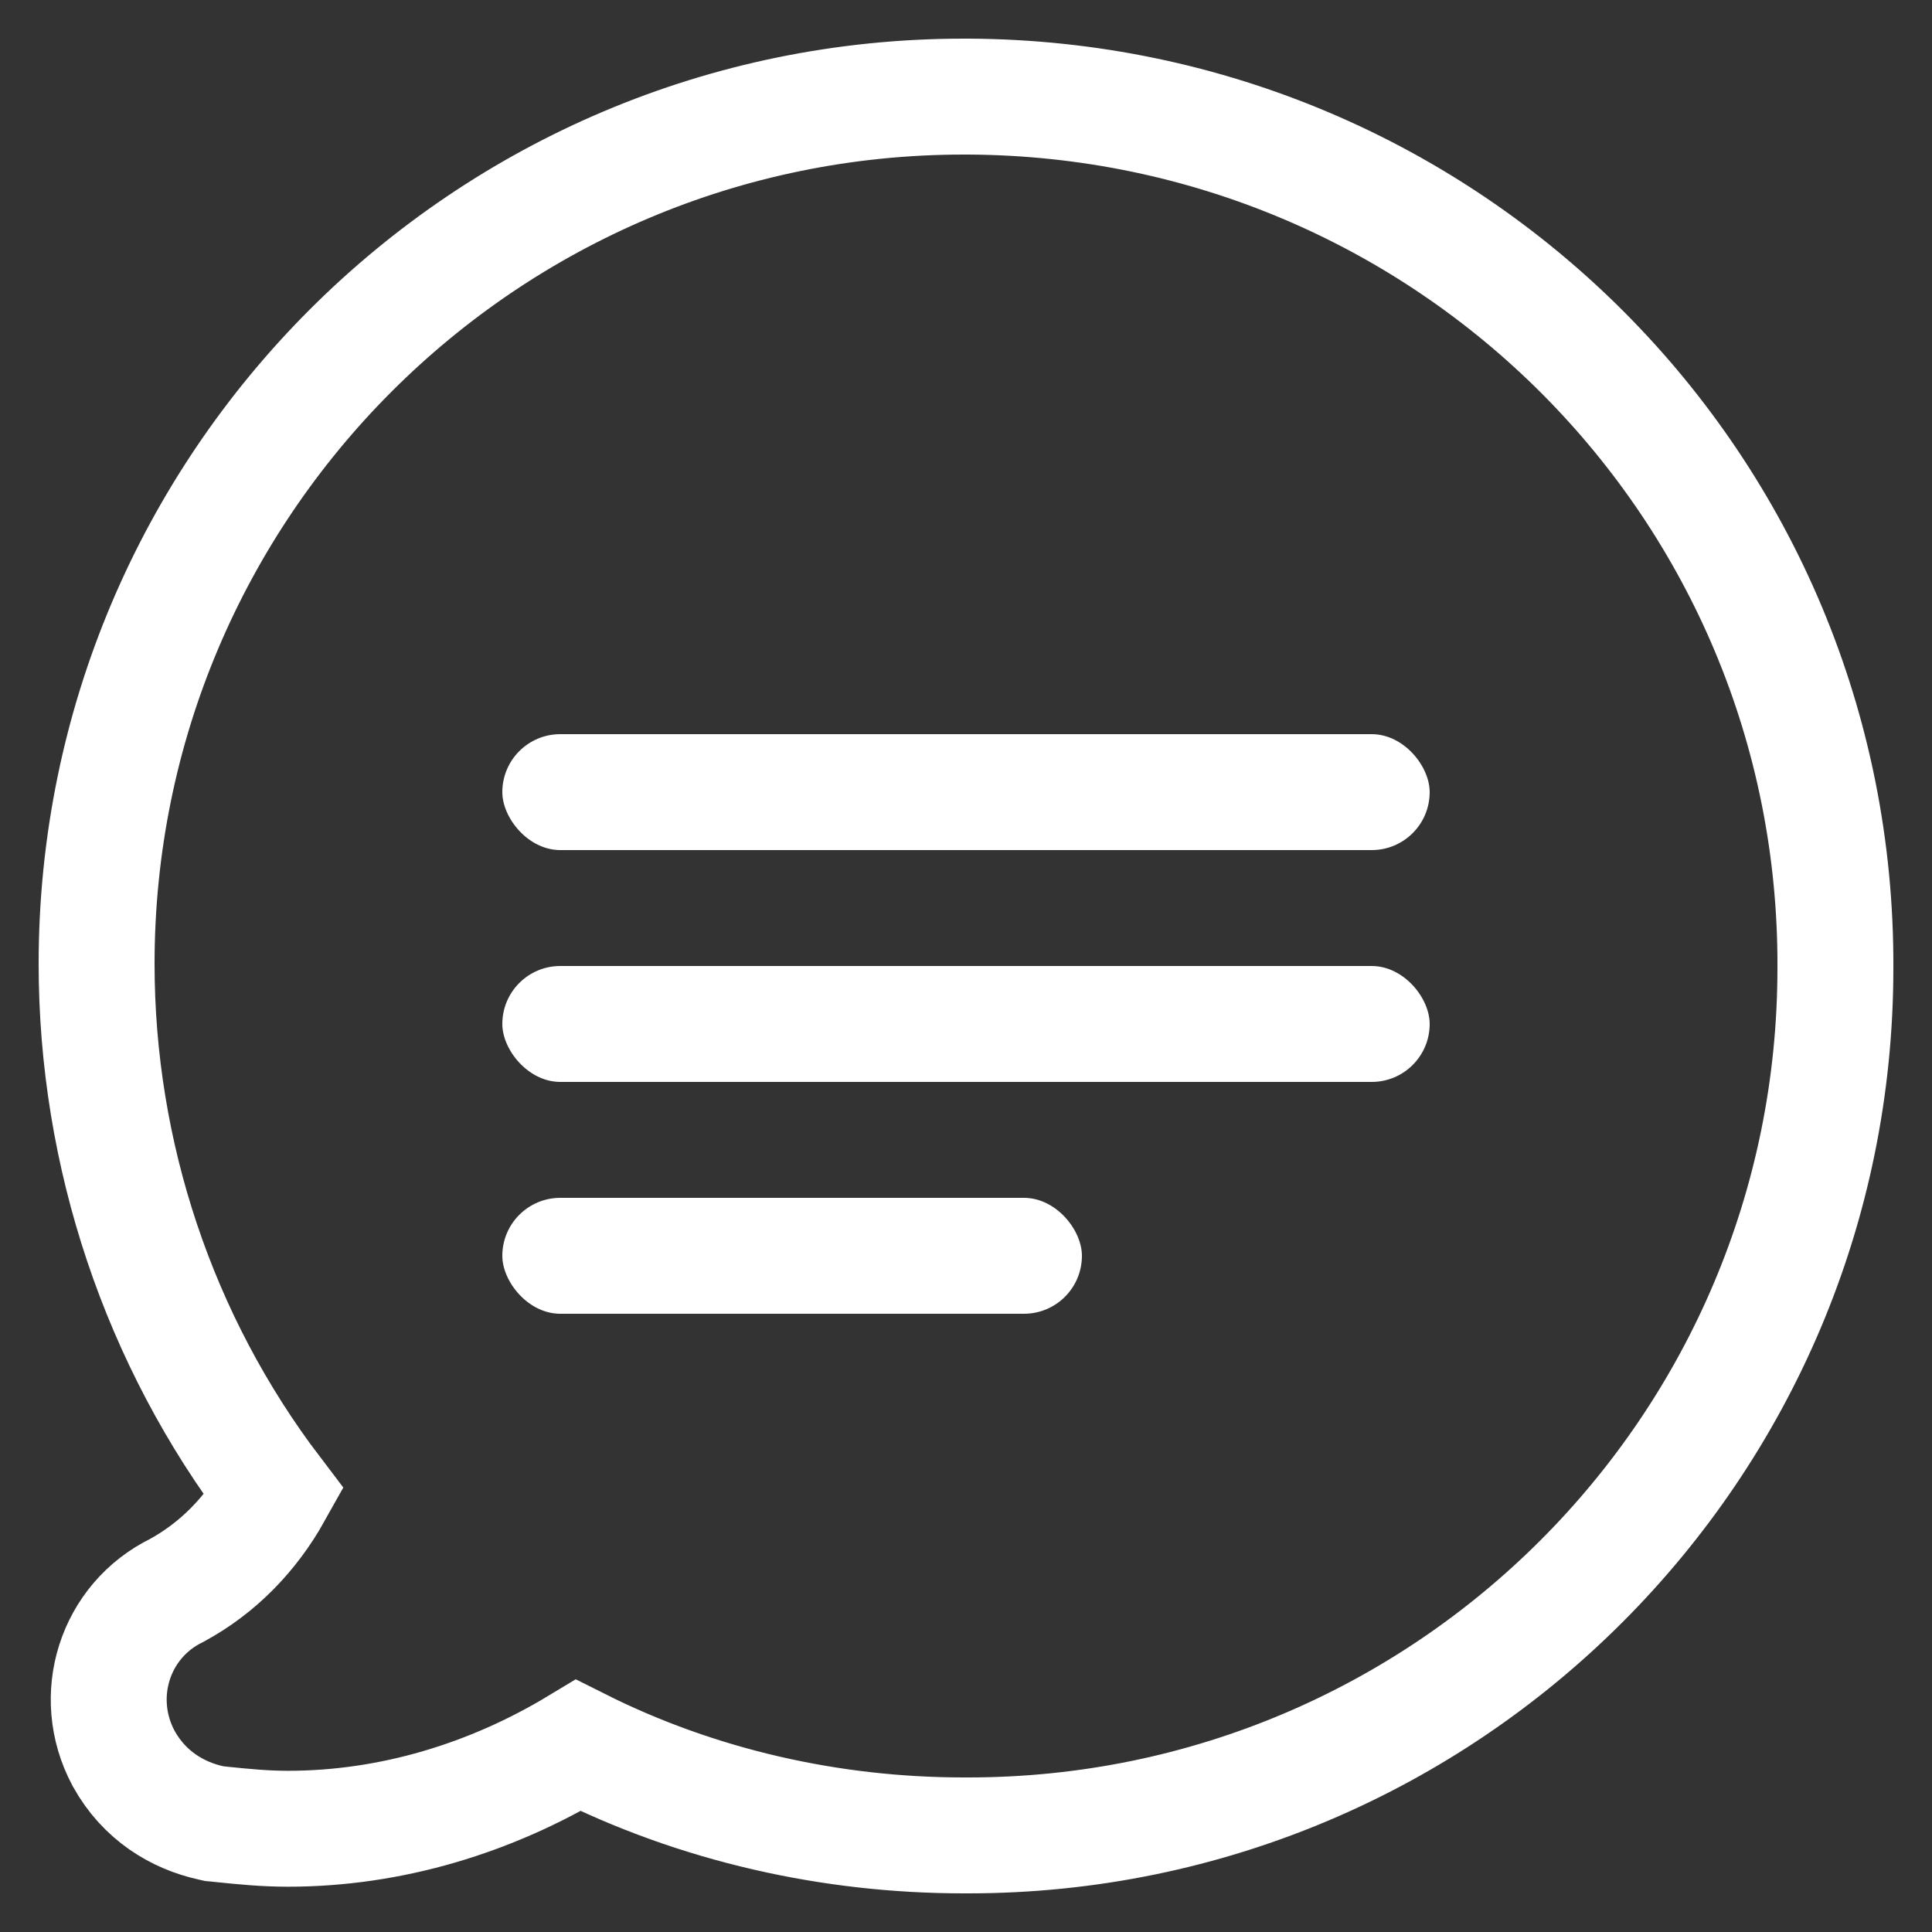 <svg width="25" height="25" viewBox="0 0 25 25" fill="none" xmlns="http://www.w3.org/2000/svg">
<rect x="0" y="0" width="25" height="25" fill="#333333" stroke="none"/>
<path d="M10.532 -0.75V-0.75H10.529H10.528H10.528H10.528H10.528H10.528H10.528H10.527H10.527H10.527H10.527H10.527H10.527H10.527H10.526H10.526H10.526H10.526H10.526H10.526H10.525H10.525H10.525H10.525H10.525H10.525H10.524H10.524H10.524H10.524H10.524H10.524H10.524H10.524H10.523H10.523H10.523H10.523H10.523H10.523H10.523H10.522H10.522H10.522H10.522H10.522H10.522H10.521H10.521H10.521H10.521H10.521H10.521H10.521H10.521H10.52H10.52H10.52H10.52H10.52H10.52H10.52H10.519H10.519H10.519H10.519H10.519H10.519H10.519H10.518H10.518H10.518H10.518H10.518H10.518H10.518H10.518H10.518H10.517H10.517H10.517H10.517H10.517H10.517H10.517H10.517H10.516H10.516H10.516H10.516H10.516H10.516H10.516H10.515H10.515H10.515H10.515H10.515H10.515H10.515H10.515H10.515H10.514H10.514H10.514H10.514H10.514H10.514H10.514H10.514H10.514H10.514H10.513H10.513H10.513H10.513H10.513H10.513H10.513H10.513H10.512H10.512H10.512H10.512H10.512H10.512H10.512H10.512H10.512H10.511H10.511H10.511H10.511H10.511H10.511H10.511H10.511H10.511H10.511H10.511H10.51H10.51H10.51H10.51H10.51H10.51H10.51H10.51H10.51H10.509H10.509H10.509H10.509H10.509H10.509H10.509H10.509H10.509H10.509H10.508H10.508H10.508H10.508H10.508H10.508H10.508H10.508H10.508H10.508H10.508H10.508H10.507H10.507H10.507H10.507H10.507H10.507H10.507H10.507H10.507H10.507H10.506H10.506H10.506H10.506H10.506H10.506H10.506H10.506H10.506H10.506H10.505H10.505H10.505H10.505H10.505H10.505H10.505H10.505H10.505H10.505H10.505H10.505H10.505H10.504H10.504H10.504H10.504H10.504H10.504H10.504H10.504H10.504H10.504H10.504H10.503H10.503H10.503H10.503H10.503H10.503H10.503H10.503H10.503H10.503H10.503H10.502H10.502H10.502H10.502H10.502H10.502H10.502H10.502H10.502H10.502H10.502H10.502H10.502H10.501H10.501H10.501H10.501H10.501H10.501H10.501H10.501H10.501H10.501H10.501H10.5H10.5H10.5H10.5H10.5H10.5H10.5H10.5H10.5H10.5H10.5H10.499H10.499H10.499H10.499H10.499H10.499H10.499H10.499H10.499H10.499H10.499H10.499H10.498H10.498H10.498H10.498H10.498H10.498H10.498H10.498H10.498H10.498H10.498H10.498H10.498H10.497H10.497H10.497H10.497H10.497H10.497H10.497H10.497H10.497H10.497H10.496H10.496H10.496H10.496H10.496H10.496H10.496H10.496H10.496H10.496H10.496H10.496H10.495H10.495H10.495H10.495H10.495H10.495H10.495H10.495H10.495H10.495H10.495H10.495H10.494H10.494H10.494H10.494H10.494H10.494H10.494H10.494H10.494H10.494H10.493H10.493H10.493H10.493H10.493H10.493H10.493H10.493H10.493H10.493H10.493H10.492H10.492H10.492H10.492H10.492H10.492H10.492H10.492H10.492H10.492H10.492H10.492H10.491H10.491H10.491H10.491H10.491H10.491H10.491H10.491H10.491H10.491H10.49H10.49H10.49H10.49H10.49H10.49H10.49H10.49H10.49H10.489H10.489H10.489H10.489H10.489H10.489H10.489H10.489H10.489H10.489H10.489H10.488H10.488H10.488H10.488H10.488H10.488H10.488H10.488H10.488H10.487H10.487H10.487H10.487H10.487H10.487H10.487H10.487H10.486H10.486H10.486H10.486H10.486H10.486H10.486H10.486H10.486H10.486H10.485H10.485H10.485H10.485H10.485H10.485H10.485H10.485H10.485H10.484H10.484H10.484H10.484H10.484H10.484H10.484H10.483H10.483H10.483H10.483H10.483H10.483H10.483H10.483H10.482H10.482H10.482H10.482H10.482H10.482H10.482H10.482H10.482H10.481H10.481H10.481H10.481H10.481H10.481H10.481H10.48H10.48H10.48H10.48H10.48H10.48H10.48H10.479H10.479H10.479H10.479H10.479H10.479H10.479H10.479H10.478H10.478H10.478H10.478H10.478H10.478H10.478H10.477H10.477H10.477H10.477H10.477H10.477H10.476H10.476H10.476H10.476H10.476H10.476H10.476H10.476H10.475H10.475H10.475H10.475H10.475H10.475H10.474H10.474H10.474H10.474H10.474H10.474H10.473H10.473H10.473H10.473H10.473H10.473H10.473H10.472H10.472H10.472H10.472H10.472H10.472H10.471H10.471C4.275 -0.75 -0.75 4.275 -0.75 10.471C-0.75 12.936 0.052 15.346 1.548 17.312C1.243 17.858 0.817 18.29 0.292 18.577C-0.519 18.971 -0.827 19.953 -0.403 20.749L-0.403 20.749L-0.397 20.76C-0.133 21.235 0.295 21.492 0.729 21.588L0.773 21.598L0.817 21.602C0.842 21.605 0.867 21.607 0.892 21.61C1.147 21.636 1.423 21.664 1.726 21.664C3.064 21.664 4.359 21.265 5.483 20.586C7.03 21.364 8.753 21.75 10.471 21.75H10.471H10.472H10.472H10.472H10.472H10.472H10.472H10.473H10.473H10.473H10.473H10.473H10.473H10.473H10.474H10.474H10.474H10.474H10.474H10.474H10.475H10.475H10.475H10.475H10.475H10.475H10.476H10.476H10.476H10.476H10.476H10.476H10.476H10.476H10.477H10.477H10.477H10.477H10.477H10.477H10.478H10.478H10.478H10.478H10.478H10.478H10.478H10.479H10.479H10.479H10.479H10.479H10.479H10.479H10.479H10.48H10.48H10.48H10.48H10.48H10.48H10.48H10.481H10.481H10.481H10.481H10.481H10.481H10.481H10.482H10.482H10.482H10.482H10.482H10.482H10.482H10.482H10.482H10.483H10.483H10.483H10.483H10.483H10.483H10.483H10.483H10.484H10.484H10.484H10.484H10.484H10.484H10.484H10.485H10.485H10.485H10.485H10.485H10.485H10.485H10.485H10.485H10.486H10.486H10.486H10.486H10.486H10.486H10.486H10.486H10.486H10.486H10.487H10.487H10.487H10.487H10.487H10.487H10.487H10.487H10.488H10.488H10.488H10.488H10.488H10.488H10.488H10.488H10.488H10.489H10.489H10.489H10.489H10.489H10.489H10.489H10.489H10.489H10.489H10.489H10.49H10.49H10.49H10.49H10.49H10.49H10.49H10.49H10.49H10.491H10.491H10.491H10.491H10.491H10.491H10.491H10.491H10.491H10.491H10.492H10.492H10.492H10.492H10.492H10.492H10.492H10.492H10.492H10.492H10.492H10.492H10.493H10.493H10.493H10.493H10.493H10.493H10.493H10.493H10.493H10.493H10.493H10.494H10.494H10.494H10.494H10.494H10.494H10.494H10.494H10.494H10.494H10.495H10.495H10.495H10.495H10.495H10.495H10.495H10.495H10.495H10.495H10.495H10.495H10.496H10.496H10.496H10.496H10.496H10.496H10.496H10.496H10.496H10.496H10.496H10.496H10.497H10.497H10.497H10.497H10.497H10.497H10.497H10.497H10.497H10.497H10.498H10.498H10.498H10.498H10.498H10.498H10.498H10.498H10.498H10.498H10.498H10.498H10.498H10.499H10.499H10.499H10.499H10.499H10.499H10.499H10.499H10.499H10.499H10.499H10.499H10.5H10.5H10.5H10.5H10.5H10.5H10.5H10.5H10.5H10.5H10.5H10.501H10.501H10.501H10.501H10.501H10.501H10.501H10.501H10.501H10.501H10.501H10.502H10.502H10.502H10.502H10.502H10.502H10.502H10.502H10.502H10.502H10.502H10.502H10.502H10.503H10.503H10.503H10.503H10.503H10.503H10.503H10.503H10.503H10.503H10.503H10.504H10.504H10.504H10.504H10.504H10.504H10.504H10.504H10.504H10.504H10.504H10.505H10.505H10.505H10.505H10.505H10.505H10.505H10.505H10.505H10.505H10.505H10.505H10.505H10.506H10.506H10.506H10.506H10.506H10.506H10.506H10.506H10.506H10.506H10.507H10.507H10.507H10.507H10.507H10.507H10.507H10.507H10.507H10.507H10.508H10.508H10.508H10.508H10.508H10.508H10.508H10.508H10.508H10.508H10.508H10.508H10.509H10.509H10.509H10.509H10.509H10.509H10.509H10.509H10.509H10.509H10.51H10.51H10.51H10.51H10.51H10.51H10.51H10.51H10.51H10.511H10.511H10.511H10.511H10.511H10.511H10.511H10.511H10.511H10.511H10.511H10.512H10.512H10.512H10.512H10.512H10.512H10.512H10.512H10.512H10.513H10.513H10.513H10.513H10.513H10.513H10.513H10.513H10.514H10.514H10.514H10.514H10.514H10.514H10.514H10.514H10.514H10.514H10.515H10.515H10.515H10.515H10.515H10.515H10.515H10.515H10.515H10.516H10.516H10.516H10.516H10.516H10.516H10.516H10.517H10.517H10.517H10.517H10.517H10.517H10.517H10.517H10.518H10.518H10.518H10.518H10.518H10.518H10.518H10.518H10.518H10.519H10.519H10.519H10.519H10.519H10.519H10.519H10.52H10.52H10.52H10.52H10.52H10.52H10.52H10.521H10.521H10.521H10.521H10.521H10.521H10.521H10.521H10.522H10.522H10.522H10.522H10.522H10.522H10.523H10.523H10.523H10.523H10.523H10.523H10.523H10.524H10.524H10.524H10.524H10.524H10.524H10.524H10.524H10.525H10.525H10.525H10.525H10.525H10.525H10.526H10.526H10.526H10.526H10.526H10.526H10.527H10.527H10.527H10.527H10.527H10.527H10.527H10.528H10.528H10.528H10.528H10.528H10.528H10.529C16.724 21.75 21.749 16.726 21.75 10.53C21.78 4.302 16.753 -0.719 10.532 -0.75Z" transform="translate(2 2)" stroke="white" stroke-width="1.5"/>
<rect width="12" height="1.5" rx="0.75" transform="translate(6.5 9.5)" fill="white"/>
<rect width="12" height="1.5" rx="0.75" transform="translate(6.5 12.5)" fill="white"/>
<rect width="7.5" height="1.5" rx="0.75" transform="translate(6.5 15.5)" fill="white"/>
</svg>
